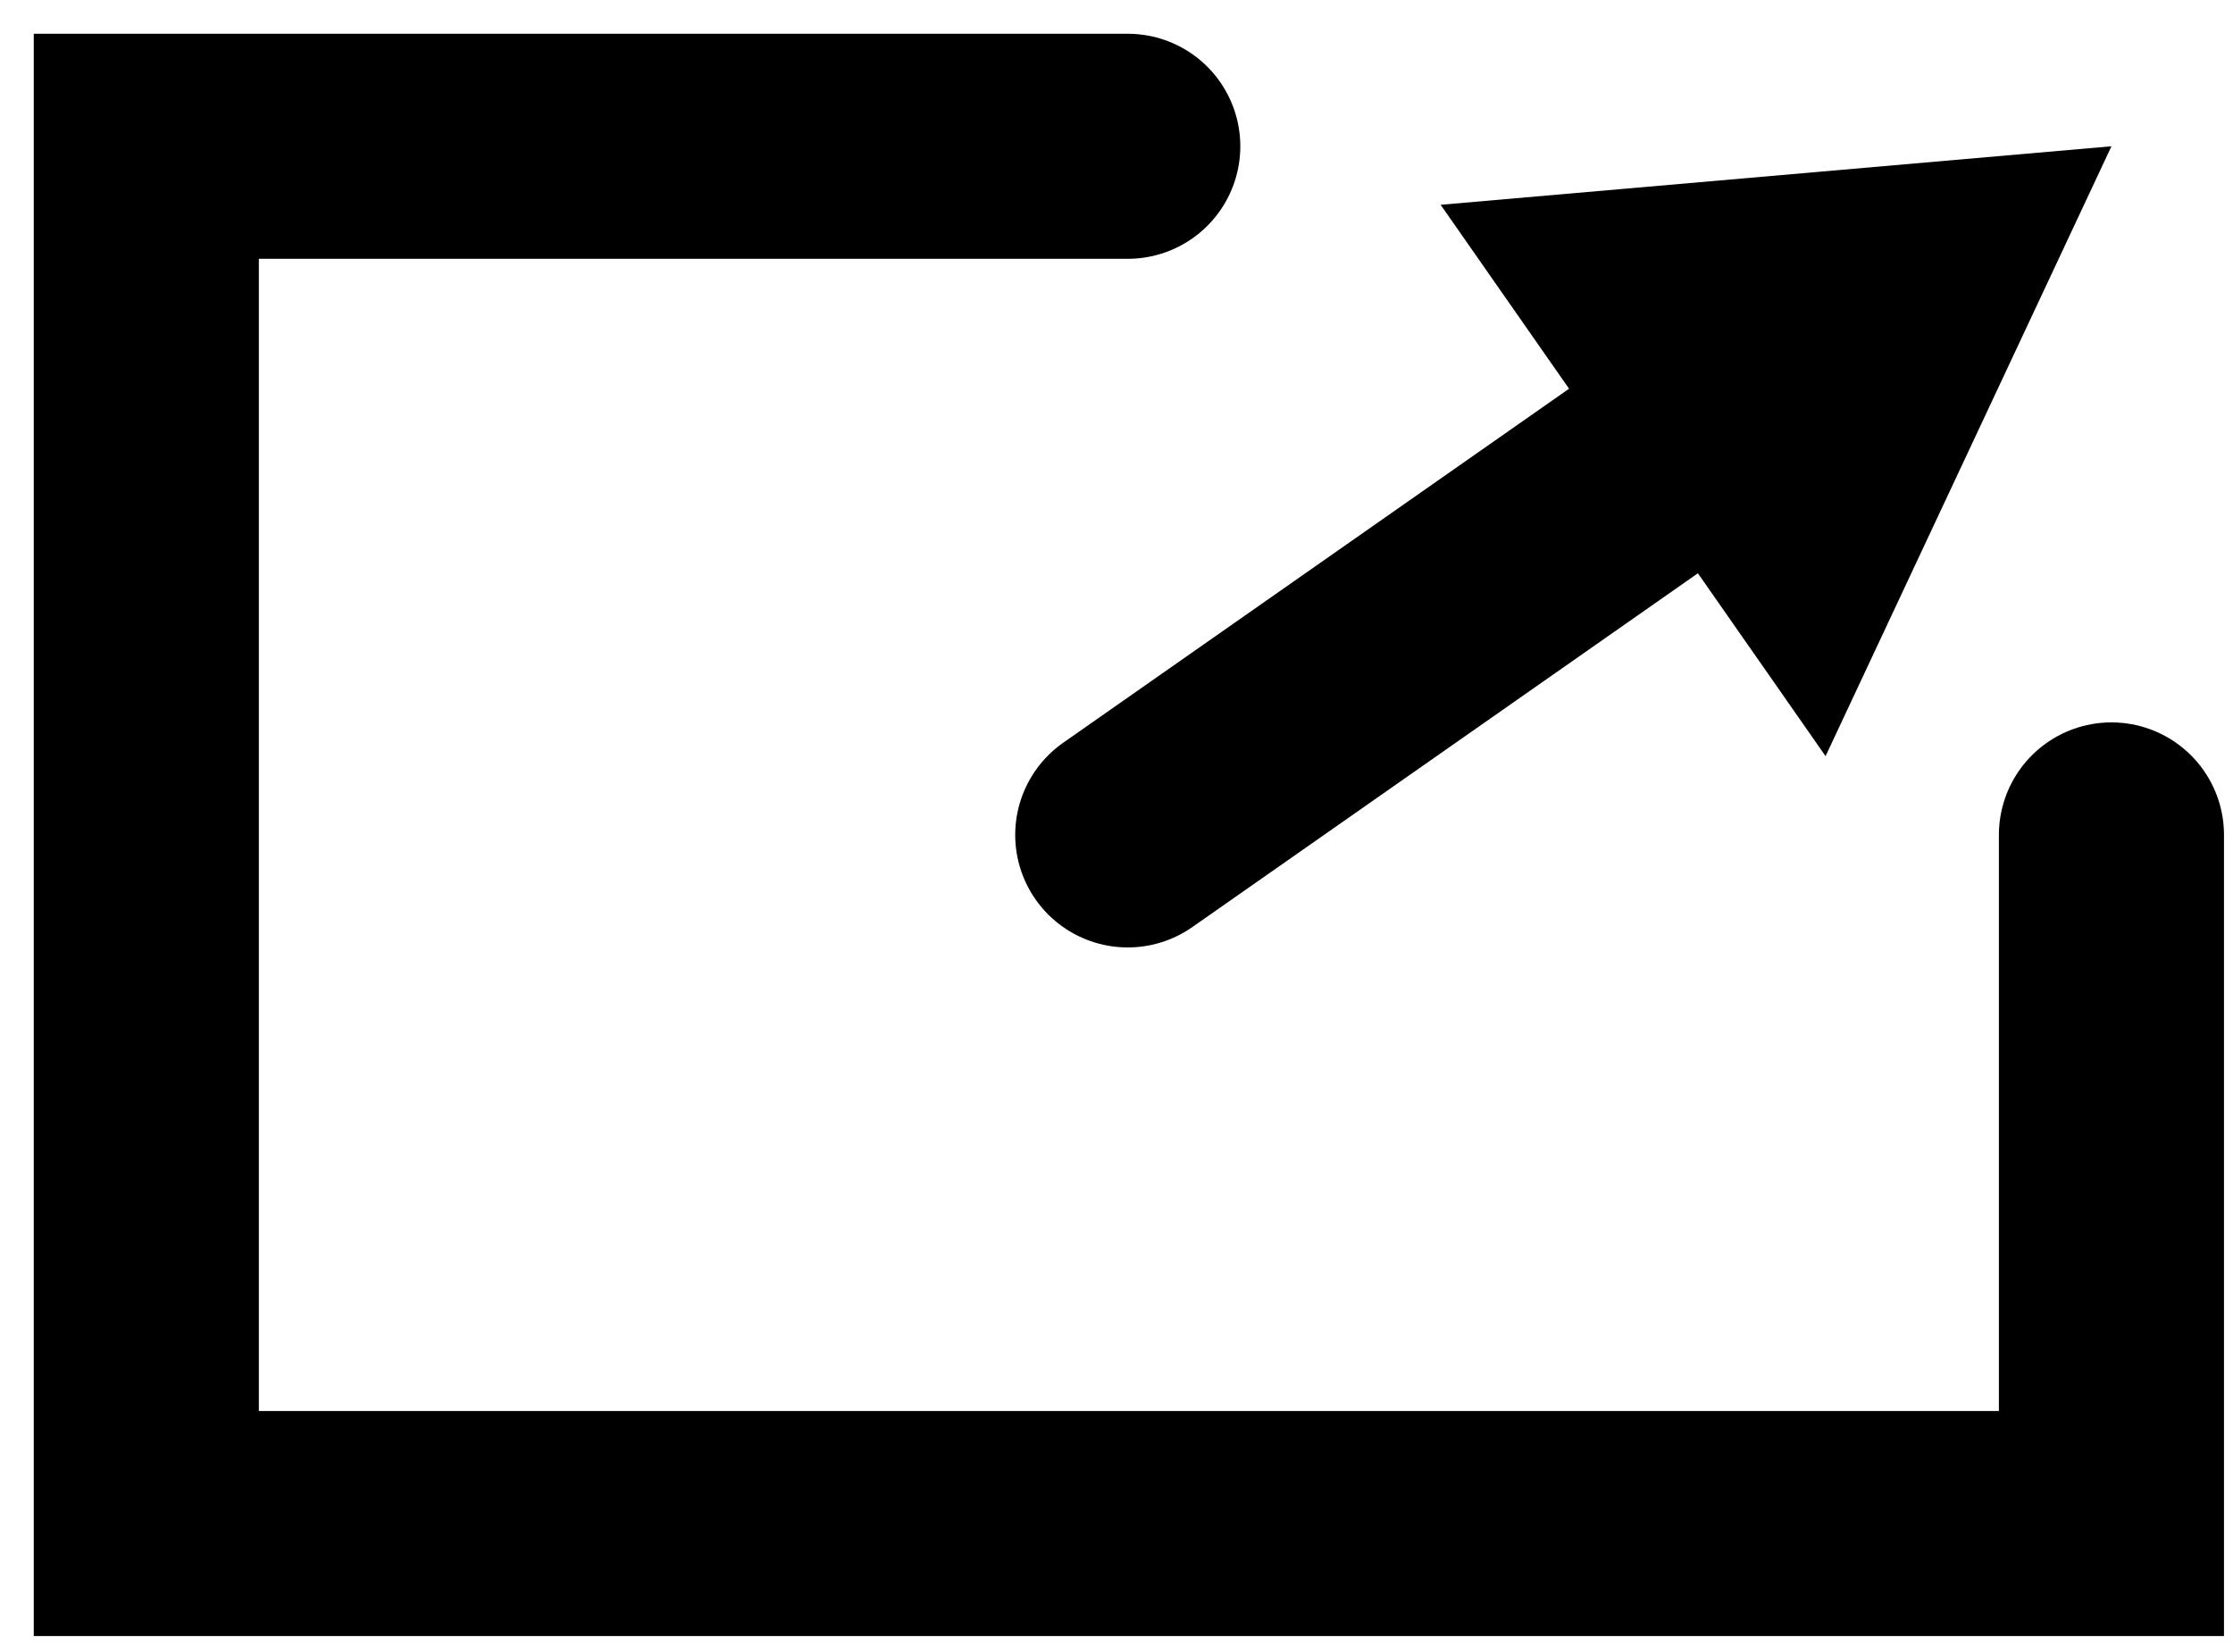 <?xml version="1.0" encoding="utf-8"?>
<!-- Generator: Adobe Illustrator 20.1.0, SVG Export Plug-In . SVG Version: 6.00 Build 0)  -->
<svg version="1.1" id="Layer_1" xmlns="http://www.w3.org/2000/svg" xmlns:xlink="http://www.w3.org/1999/xlink" x="0px" y="0px"
	 viewBox="0 0 99.2 73.4" style="enable-background:new 0 0 99.2 73.4;" xml:space="preserve">
<style type="text/css">
	.st0{fill:none;stroke:#000000;stroke-width:10;stroke-linecap:round;stroke-miterlimit:10;}
</style>
<title>Asset 36</title>
<polyline class="st0" points="93.8,37.1 93.8,67.7 6.5,67.7 6.5,6.5 50.1,6.5 "/>
<g>
	<g>
		<line class="st0" x1="50.1" y1="37.1" x2="76.1" y2="18.9"/>
		<g>
			<polygon points="81.1,33.6 93.8,6.5 64,9.1 			"/>
		</g>
	</g>
</g>
</svg>
